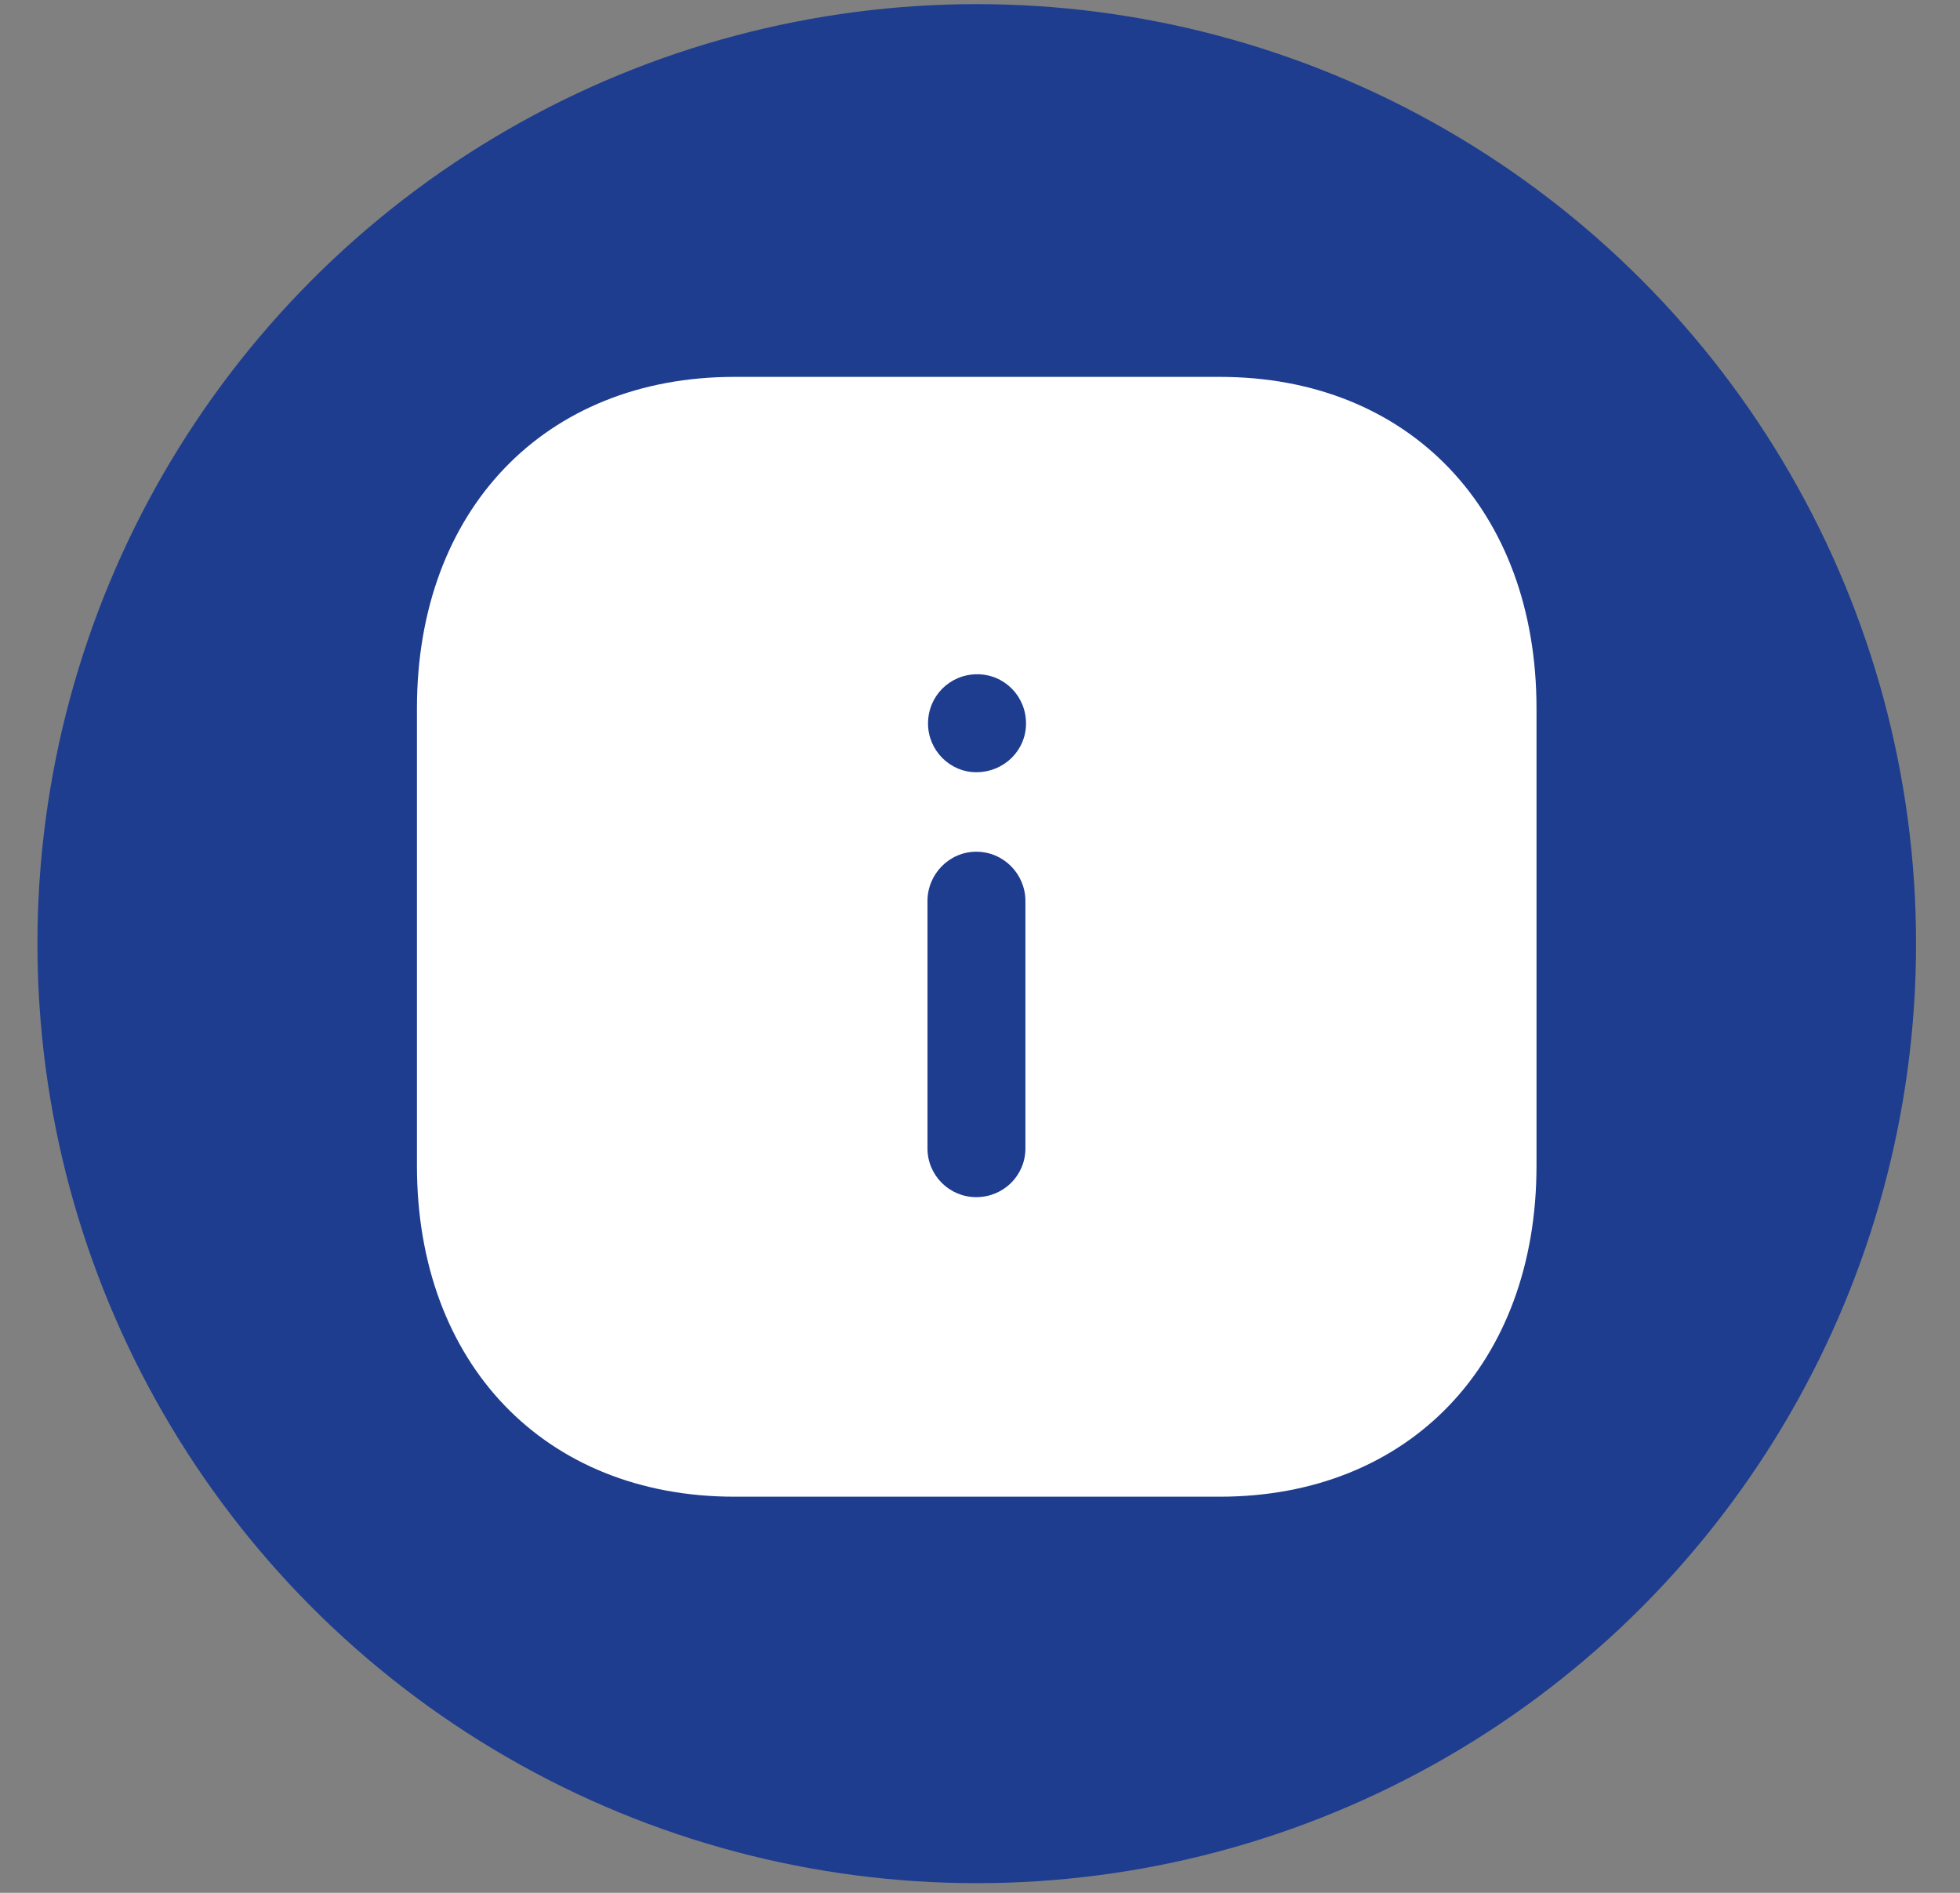 <svg width="29" height="28" viewBox="0 0 29 28" fill="none" xmlns="http://www.w3.org/2000/svg">
<rect x="0" y="0" width="29" height="28" fill="#808080" stroke="none"/>
<g id="Group 33">
<g id="Group 30">
<circle id="Ellipse 5" cx="14.452" cy="13.959" r="13.898" fill="#1E3D8F"/>
</g>
<g id="Iconly/Bold/Info-Square">
<g id="Info-Square">
<path id="Vector" d="M18.047 5.575C20.854 5.575 22.734 7.546 22.734 10.478V17.245C22.734 20.169 20.854 22.14 18.047 22.14H10.866C8.058 22.14 6.169 20.169 6.169 17.245V10.478C6.169 7.546 8.058 5.575 10.866 5.575H18.047ZM14.444 12.599C14.046 12.599 13.723 12.93 13.723 13.328V16.989C13.723 17.386 14.046 17.709 14.444 17.709C14.85 17.709 15.172 17.386 15.172 16.989V13.328C15.172 12.93 14.85 12.599 14.444 12.599ZM14.46 9.974C14.054 9.974 13.731 10.296 13.731 10.702C13.731 11.099 14.054 11.423 14.444 11.423C14.858 11.423 15.181 11.099 15.181 10.702C15.181 10.296 14.858 9.974 14.46 9.974Z" fill="white"/>
</g>
</g>
</g>
</svg>
